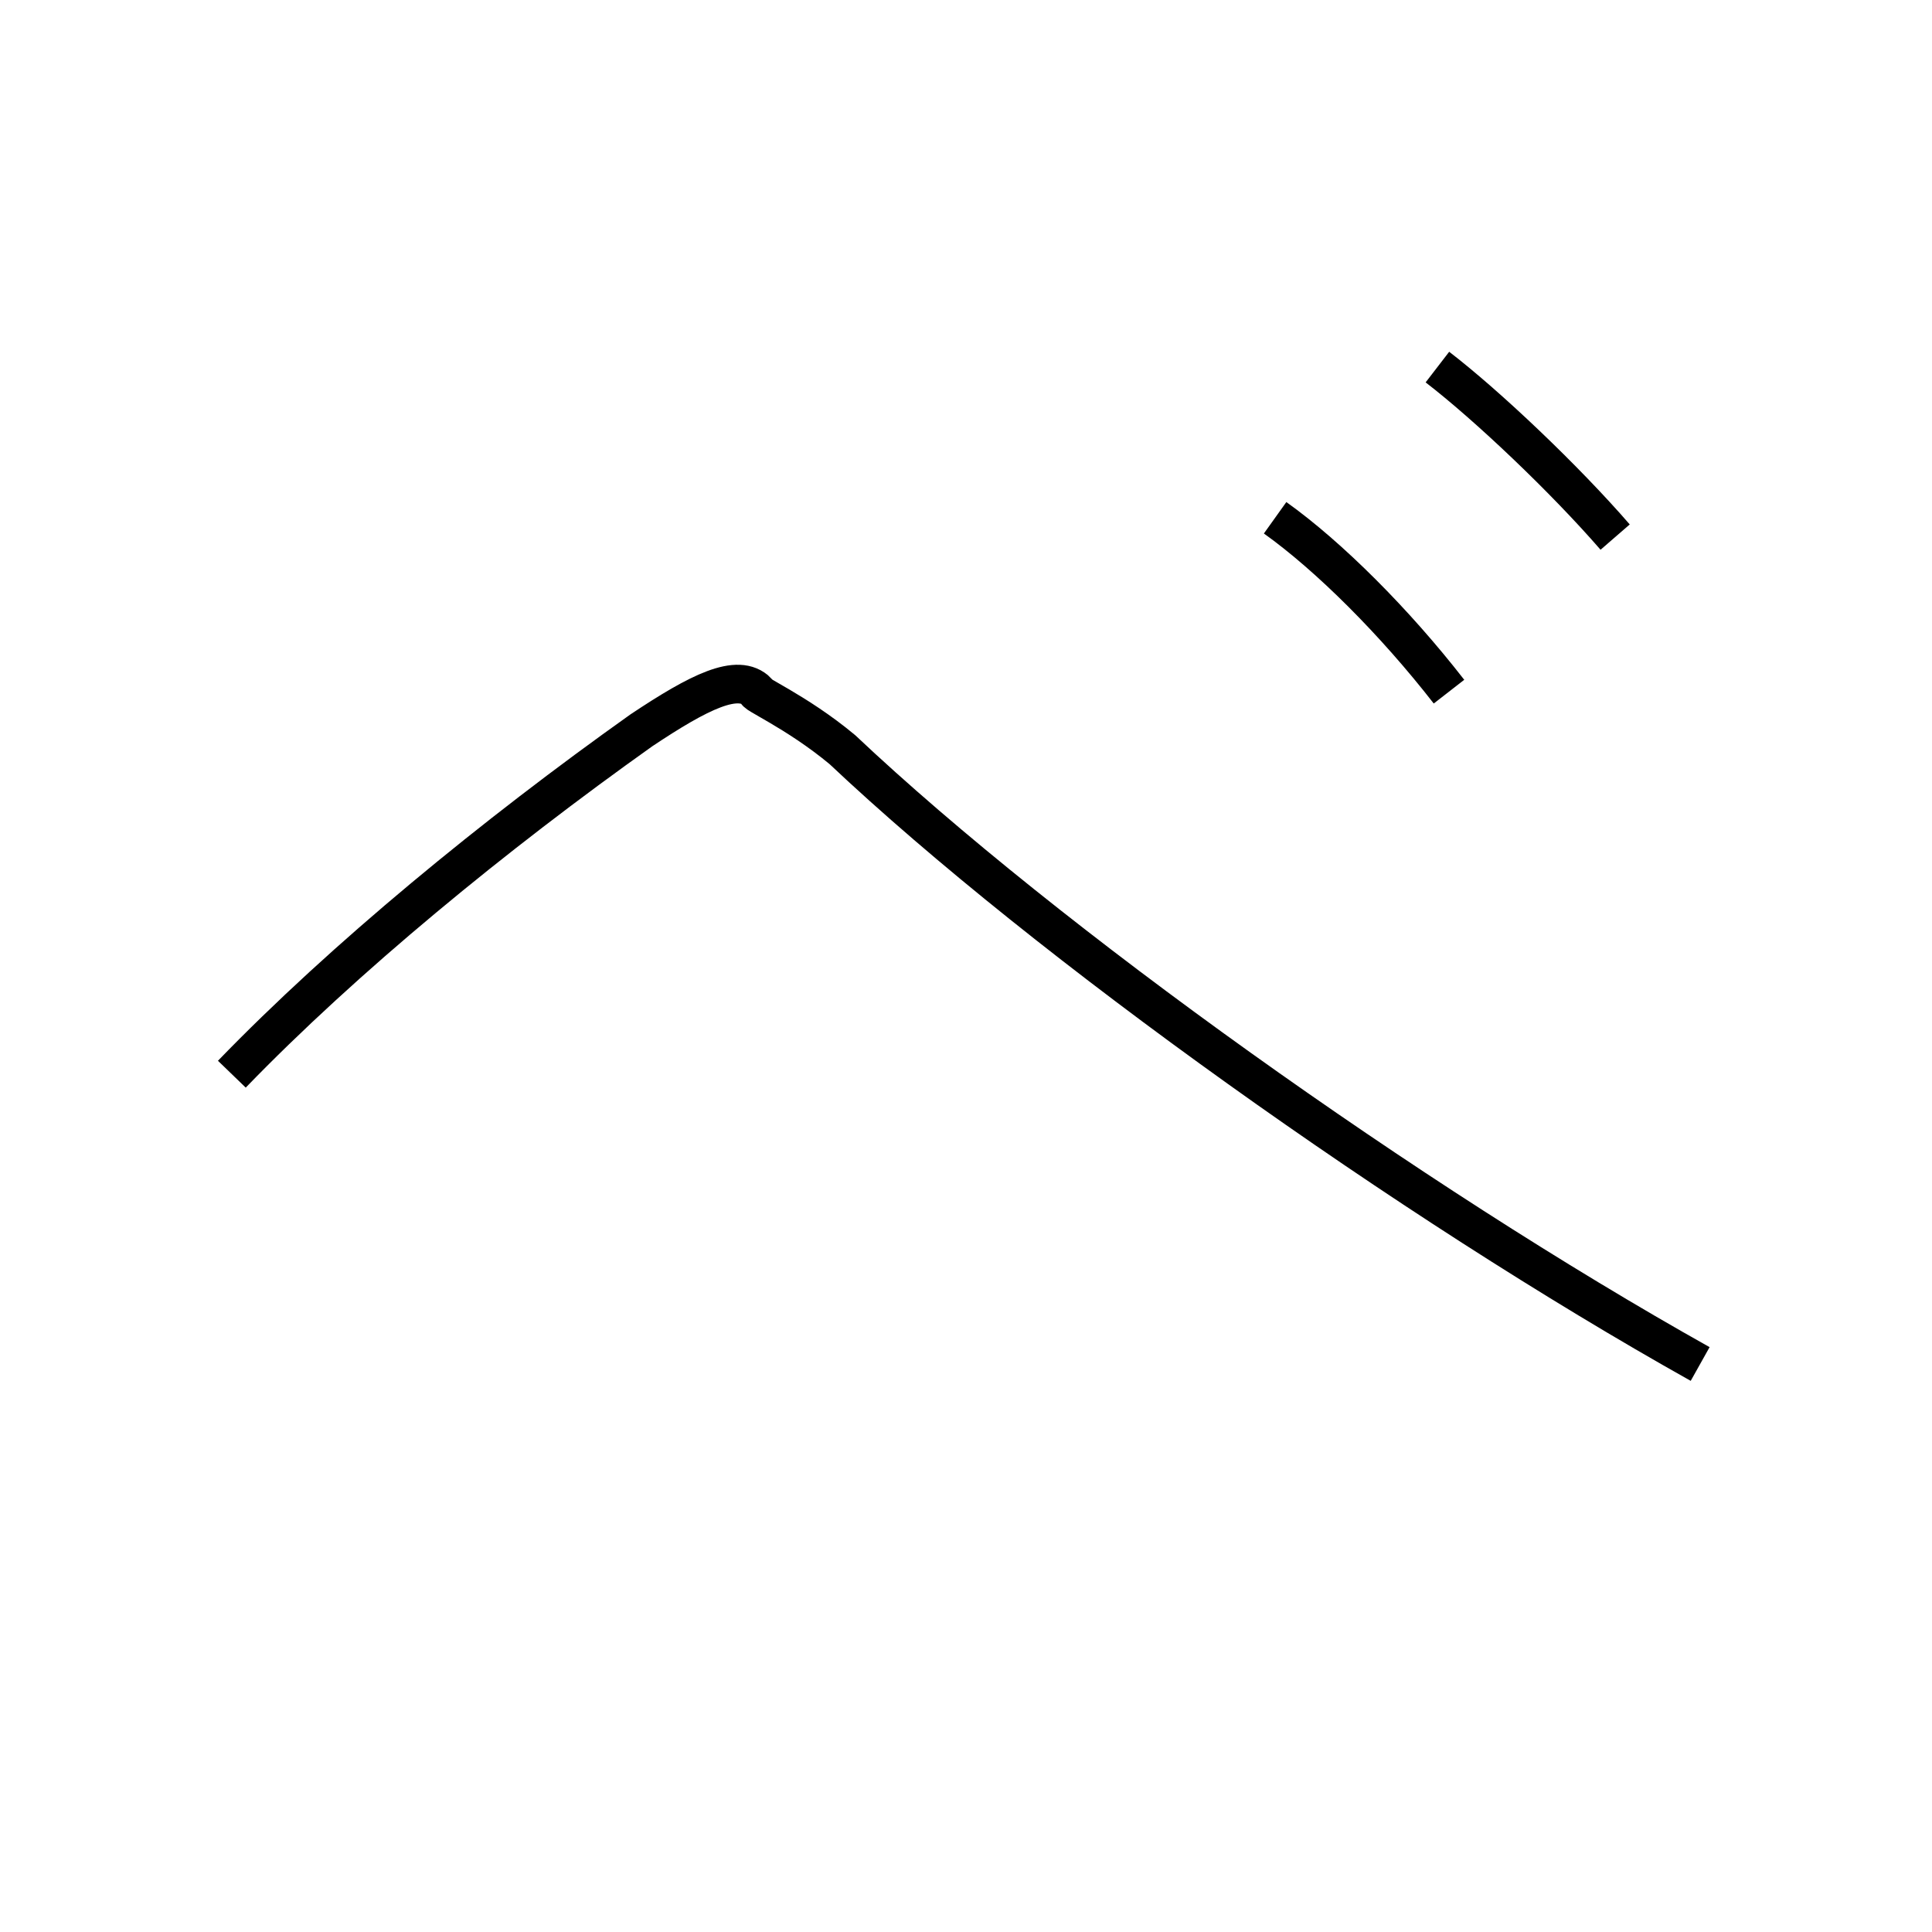 <?xml version='1.0' encoding='utf8'?>
<svg viewBox="0.0 -6.0 50.0 50.0" version="1.1" xmlns="http://www.w3.org/2000/svg">
<rect x="0.0" y="-6.0" width="50.0" height="50.0" fill="#808080" stroke="none"/>
<rect x="-1000" y="-1000" width="2000" height="2000" stroke="white" fill="white"/>
<g style="fill:white;stroke:#000000;  stroke-width:1">
<path d="M 44.0 -8.7 C 36.5 -12.9 27.1 -19.6 21.8 -24.6 C 20.6 -25.6 19.4 -26.1 19.6 -26.1 C 19.1 -26.6 18.1 -26.1 16.6 -25.1 C 12.8 -22.4 8.9 -19.2 6.0 -16.2 M 37.5 -26.1 C 36.1 -27.9 34.4 -29.6 33.0 -30.6 M 37.5 -26.1 C 36.1 -27.9 34.4 -29.6 33.0 -30.6 M 41.8 -30.1 C 40.5 -31.6 38.5 -33.5 37.2 -34.5 M 41.8 -30.1 C 40.5 -31.6 38.5 -33.5 37.2 -34.5" transform="translate(0.0, 38.0)" />
</g>
</svg>